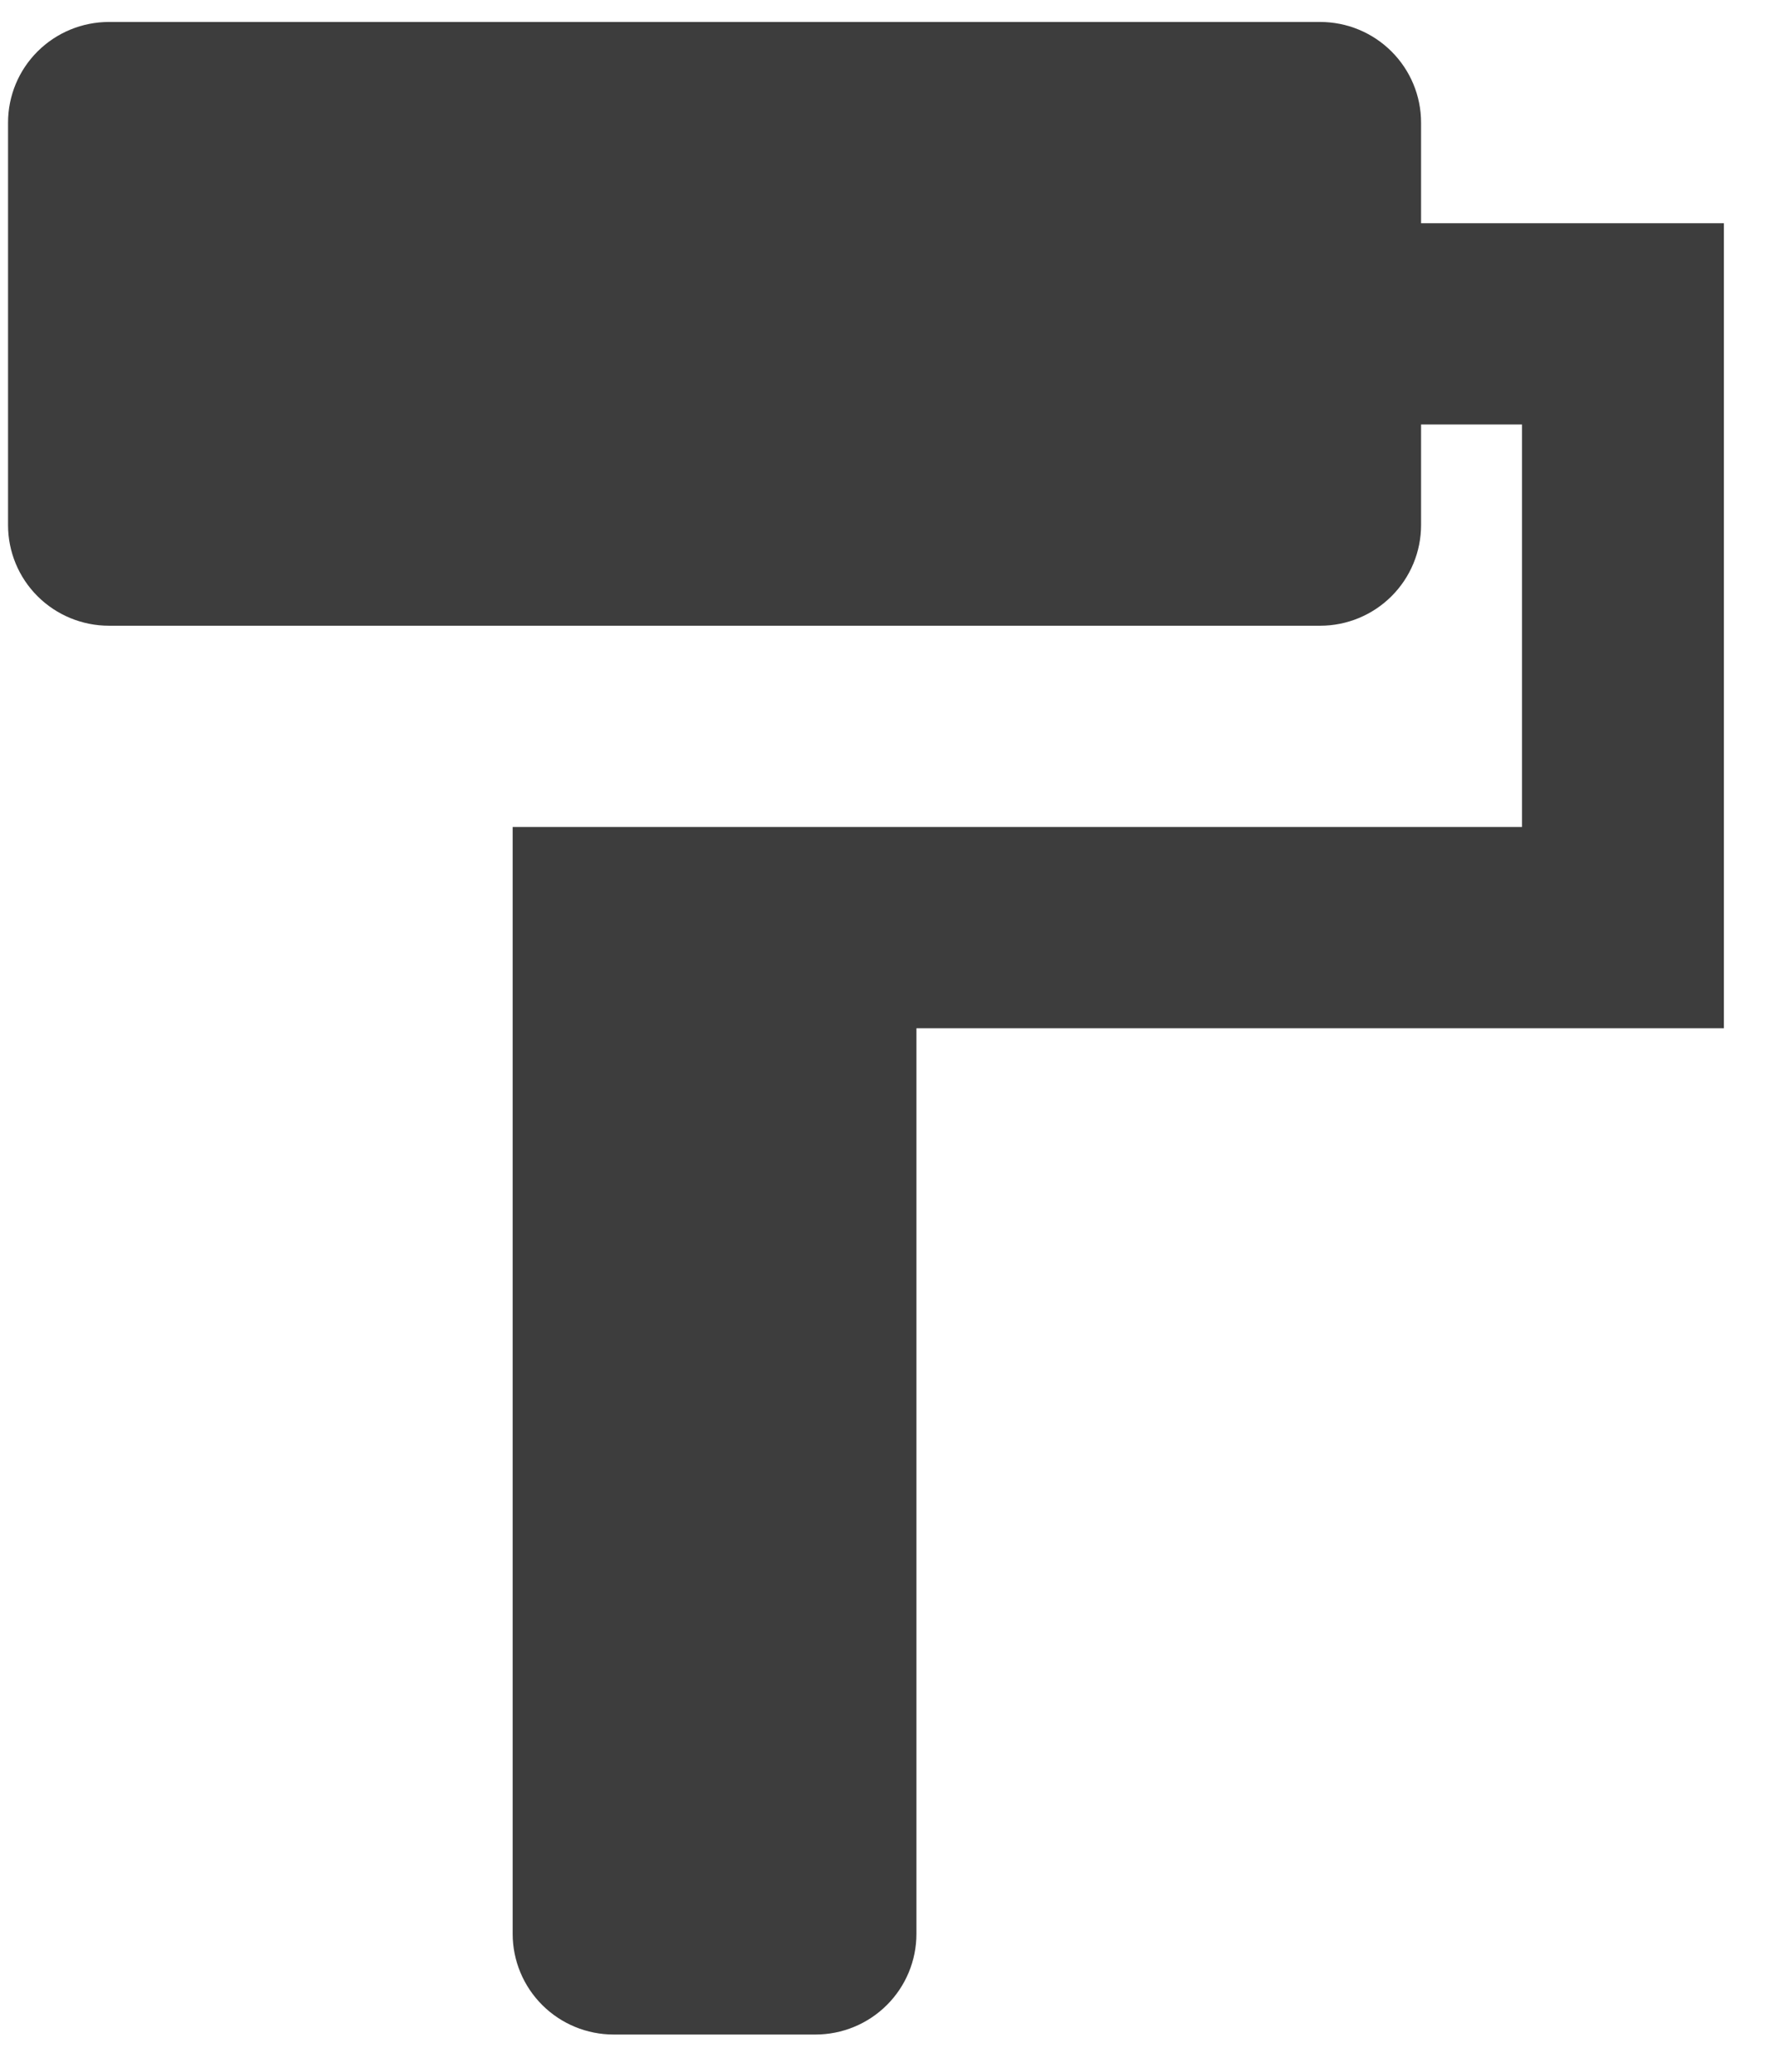 <svg width="30" height="35" viewBox="0 0 30 35" fill="none" xmlns="http://www.w3.org/2000/svg">
<path d="M24.018 3.771V2.071C24.018 1.62 23.838 1.188 23.518 0.869C23.198 0.55 22.765 0.371 22.312 0.371H1.842C1.389 0.371 0.955 0.55 0.635 0.869C0.315 1.188 0.136 1.62 0.136 2.071V8.871C0.136 9.322 0.315 9.754 0.635 10.073C0.955 10.392 1.389 10.571 1.842 10.571H22.312C22.765 10.571 23.198 10.392 23.518 10.073C23.838 9.754 24.018 9.322 24.018 8.871V7.171H25.724V13.971H8.665V32.671C8.665 33.122 8.845 33.554 9.165 33.873C9.485 34.192 9.919 34.371 10.371 34.371H13.783C14.235 34.371 14.669 34.192 14.989 33.873C15.309 33.554 15.489 33.122 15.489 32.671V17.371H29.136V3.771H24.018Z" fill="#3D3D3D"/>
</svg>
